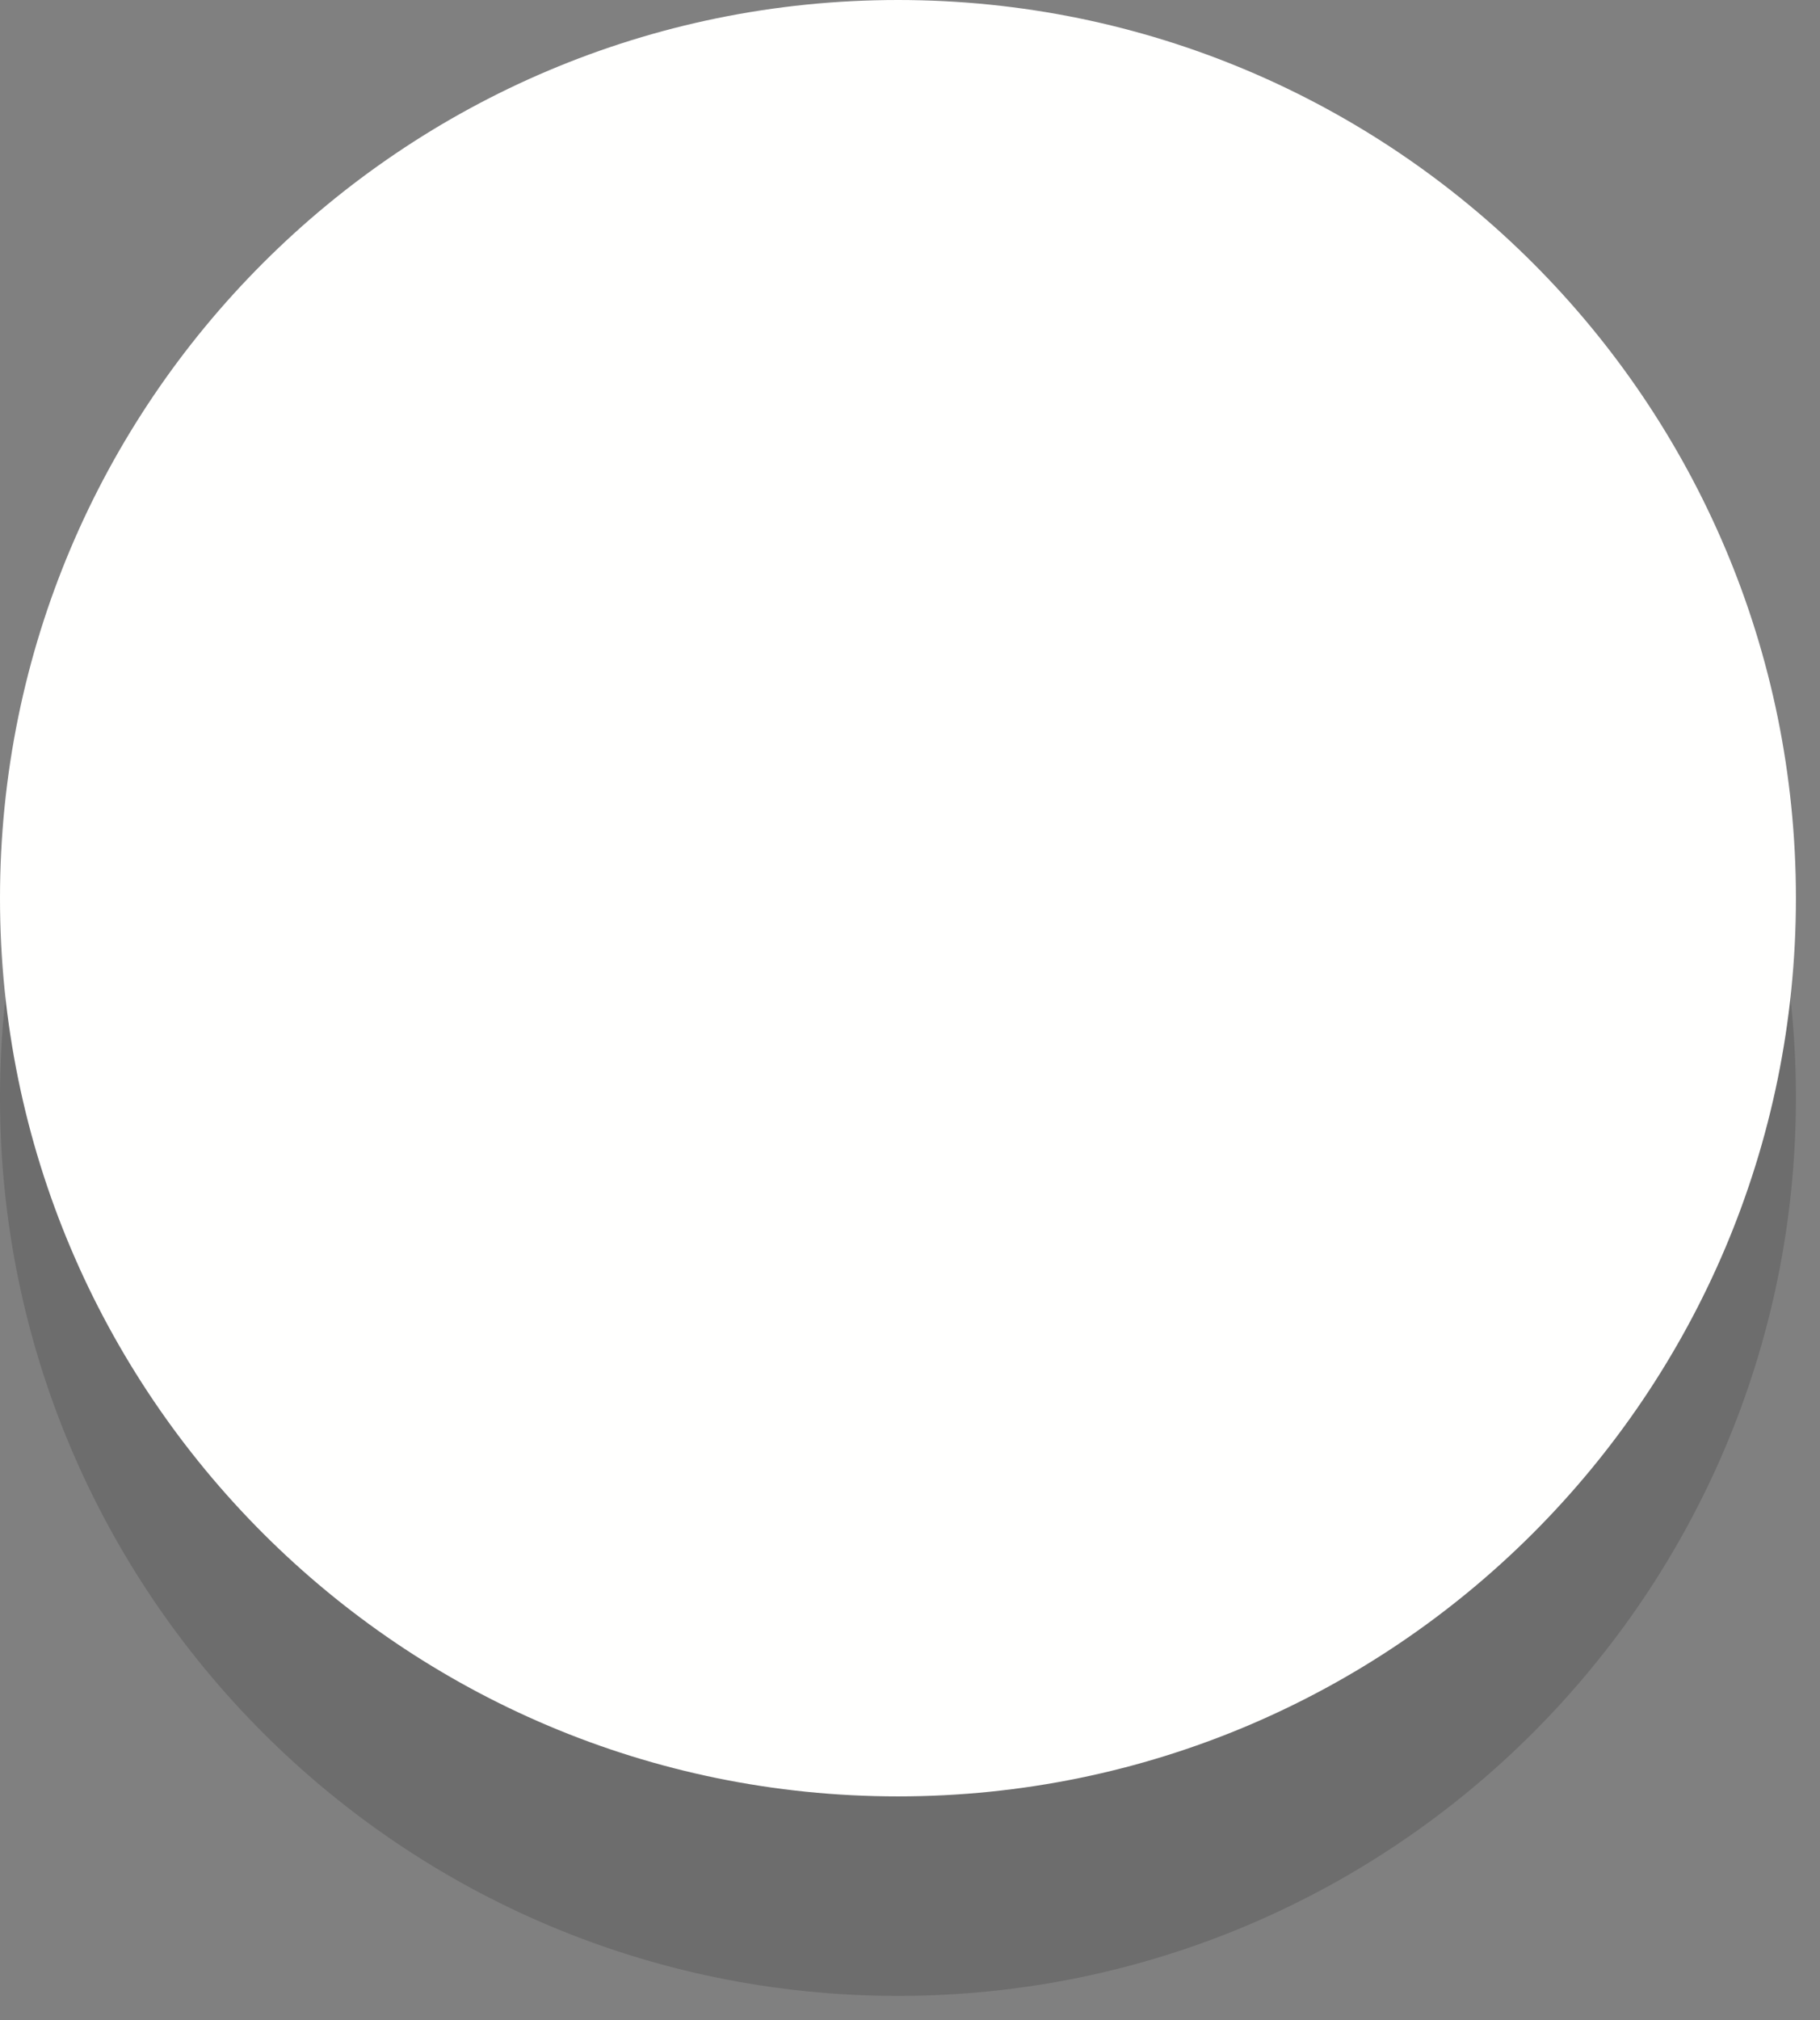 <svg xmlns="http://www.w3.org/2000/svg" width="73" height="81" viewBox="0 0 73 81">
    <rect x="0" y="0" width="73" height="81" fill="#808080" stroke="none"/>
    <g fill="none" fill-rule="evenodd">
        <path fill="#000" d="M0 44.016C0 63.91 16.124 80.034 36.018 80.034c19.888 0 36.016-16.124 36.016-36.018C72.034 24.126 55.906 8 36.018 8 16.124 8 0 24.126 0 44.016" opacity=".15"/>
        <path fill="#FFFFFE" d="M72.034 36.016c0 19.894-16.126 36.018-36.018 36.018S0 55.91 0 36.016C0 16.126 16.124 0 36.016 0s36.018 16.126 36.018 36.016"/>
    </g>
</svg>
